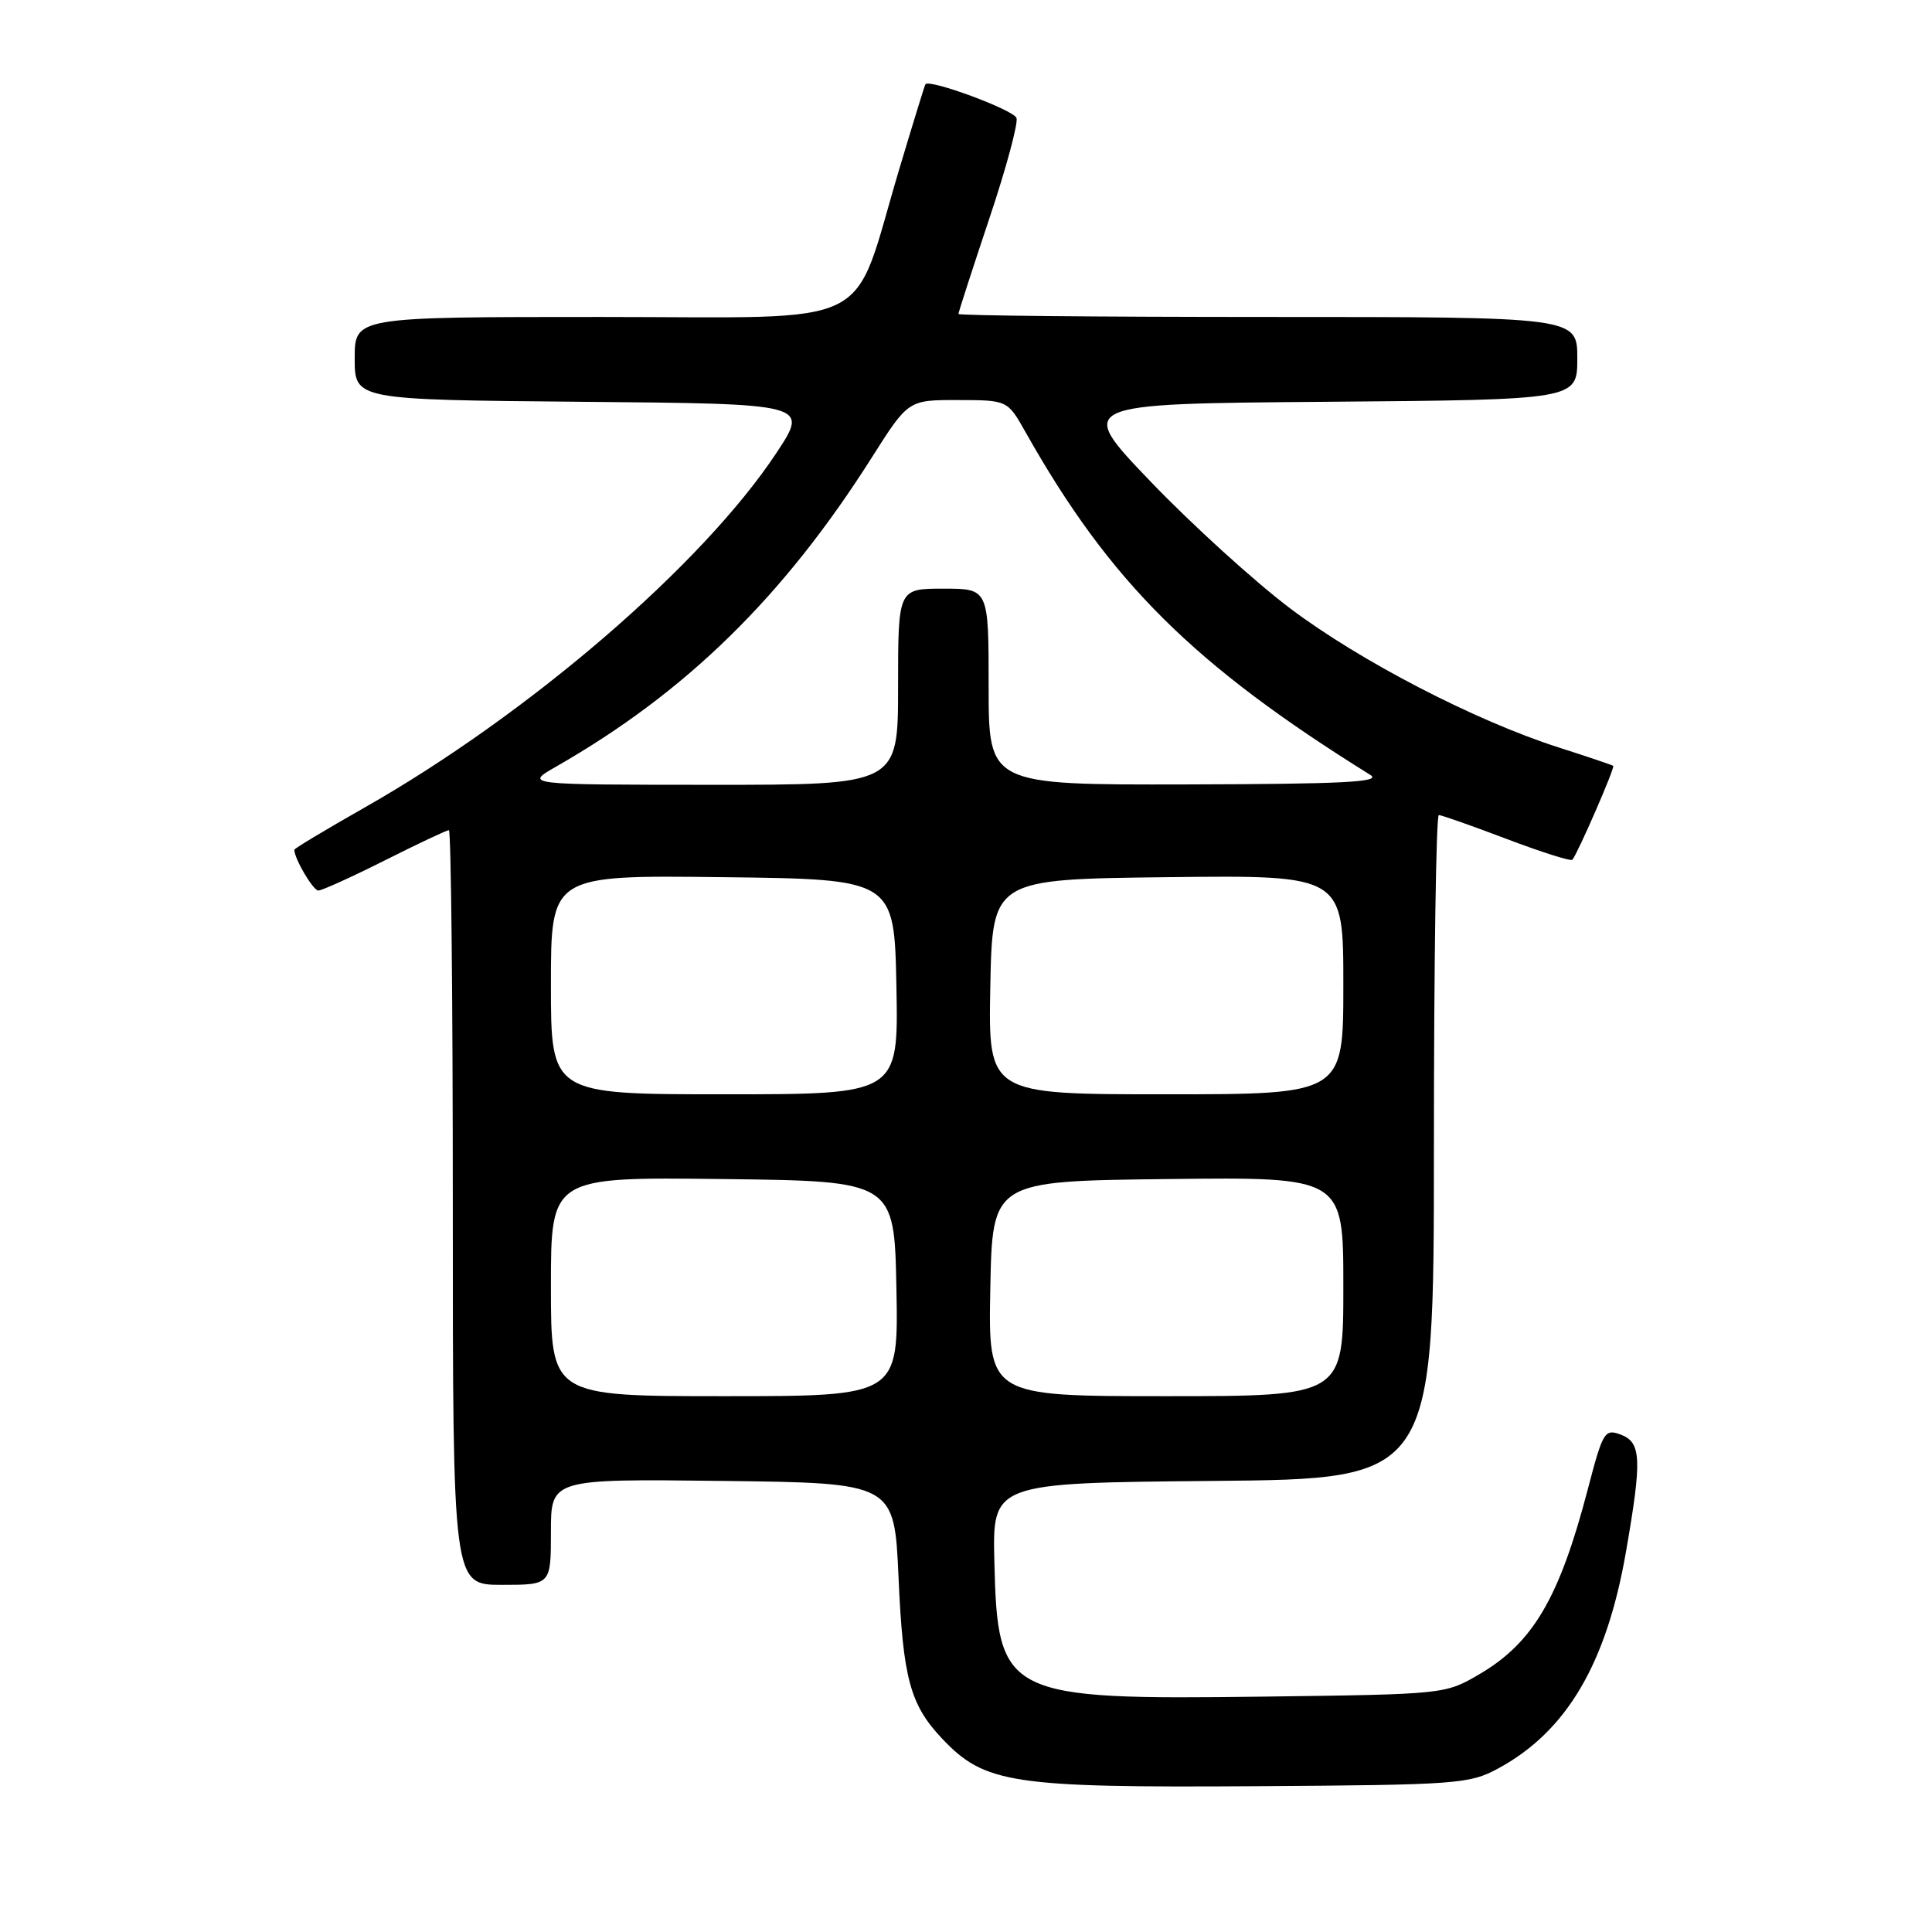 <?xml version="1.0" encoding="UTF-8" standalone="no"?>
<!DOCTYPE svg PUBLIC "-//W3C//DTD SVG 1.1//EN" "http://www.w3.org/Graphics/SVG/1.1/DTD/svg11.dtd" >
<svg xmlns="http://www.w3.org/2000/svg" xmlns:xlink="http://www.w3.org/1999/xlink" version="1.1" viewBox="0 0 256 256">
 <g >
 <path fill="currentColor"
d=" M 198.50 234.34 C 207.58 229.43 212.87 220.46 215.45 205.62 C 217.59 193.32 217.49 191.12 214.75 190.09 C 212.62 189.30 212.39 189.69 210.38 197.38 C 206.63 211.71 203.15 217.65 196.08 221.81 C 191.50 224.50 191.50 224.50 167.50 224.81 C 133.13 225.25 132.19 224.78 131.76 207.00 C 131.50 196.50 131.50 196.50 160.75 196.23 C 190.00 195.97 190.00 195.97 190.00 151.98 C 190.00 127.79 190.29 108.00 190.65 108.00 C 191.01 108.00 195.06 109.43 199.65 111.17 C 204.24 112.91 208.15 114.15 208.35 113.92 C 209.06 113.08 214.02 101.69 213.76 101.48 C 213.62 101.37 210.35 100.26 206.50 99.03 C 195.43 95.48 180.24 87.61 170.96 80.62 C 166.26 77.08 157.95 69.53 152.49 63.84 C 142.57 53.50 142.57 53.50 175.78 53.24 C 209.00 52.97 209.00 52.97 209.00 47.49 C 209.00 42.00 209.00 42.00 168.00 42.00 C 145.45 42.00 127.00 41.82 127.00 41.60 C 127.00 41.38 128.83 35.72 131.07 29.02 C 133.32 22.32 134.94 16.29 134.69 15.63 C 134.27 14.54 123.09 10.41 122.62 11.17 C 122.51 11.35 120.94 16.45 119.13 22.50 C 112.70 44.03 116.82 42.00 79.56 42.00 C 47.00 42.00 47.00 42.00 47.00 47.49 C 47.00 52.97 47.00 52.97 77.09 53.24 C 107.18 53.50 107.18 53.50 102.89 60.00 C 93.09 74.83 70.05 94.66 48.25 107.04 C 43.16 109.93 39.00 112.43 39.00 112.60 C 39.00 113.78 41.49 118.00 42.18 118.00 C 42.66 118.00 46.62 116.20 51.00 114.00 C 55.38 111.80 59.19 110.00 59.48 110.00 C 59.77 110.00 60.00 132.50 60.00 160.00 C 60.00 210.00 60.00 210.00 66.50 210.00 C 73.00 210.00 73.00 210.00 73.00 202.98 C 73.00 195.96 73.00 195.96 95.75 196.23 C 118.50 196.50 118.50 196.50 119.06 209.00 C 119.65 222.39 120.59 225.87 124.81 230.35 C 130.47 236.35 134.05 236.89 166.50 236.68 C 193.12 236.51 194.70 236.39 198.50 234.34 Z  M 73.00 170.48 C 73.00 155.96 73.00 155.96 95.75 156.23 C 118.50 156.50 118.50 156.50 118.78 170.75 C 119.05 185.00 119.05 185.00 96.03 185.00 C 73.00 185.00 73.00 185.00 73.00 170.48 Z  M 131.22 170.75 C 131.50 156.50 131.50 156.50 154.75 156.23 C 178.00 155.96 178.00 155.96 178.00 170.48 C 178.00 185.00 178.00 185.00 154.47 185.00 C 130.95 185.00 130.95 185.00 131.22 170.75 Z  M 73.00 130.48 C 73.00 115.96 73.00 115.96 95.75 116.23 C 118.50 116.50 118.50 116.50 118.78 130.75 C 119.05 145.00 119.05 145.00 96.03 145.00 C 73.00 145.00 73.00 145.00 73.00 130.48 Z  M 131.22 130.75 C 131.50 116.50 131.50 116.50 154.75 116.23 C 178.00 115.96 178.00 115.96 178.00 130.48 C 178.00 145.00 178.00 145.00 154.47 145.00 C 130.95 145.00 130.95 145.00 131.22 130.75 Z  M 73.67 101.59 C 90.90 91.74 103.82 79.09 115.52 60.62 C 120.35 53.00 120.35 53.00 126.92 53.01 C 133.50 53.02 133.50 53.02 135.89 57.26 C 147.08 77.12 158.11 88.08 181.59 102.69 C 183.10 103.63 177.98 103.89 157.25 103.94 C 131.00 104.00 131.00 104.00 131.00 91.00 C 131.00 78.00 131.00 78.00 125.00 78.00 C 119.00 78.00 119.00 78.00 119.00 91.00 C 119.00 104.00 119.00 104.00 94.25 103.99 C 69.50 103.98 69.50 103.98 73.67 101.59 Z "/>
</g>
</svg>